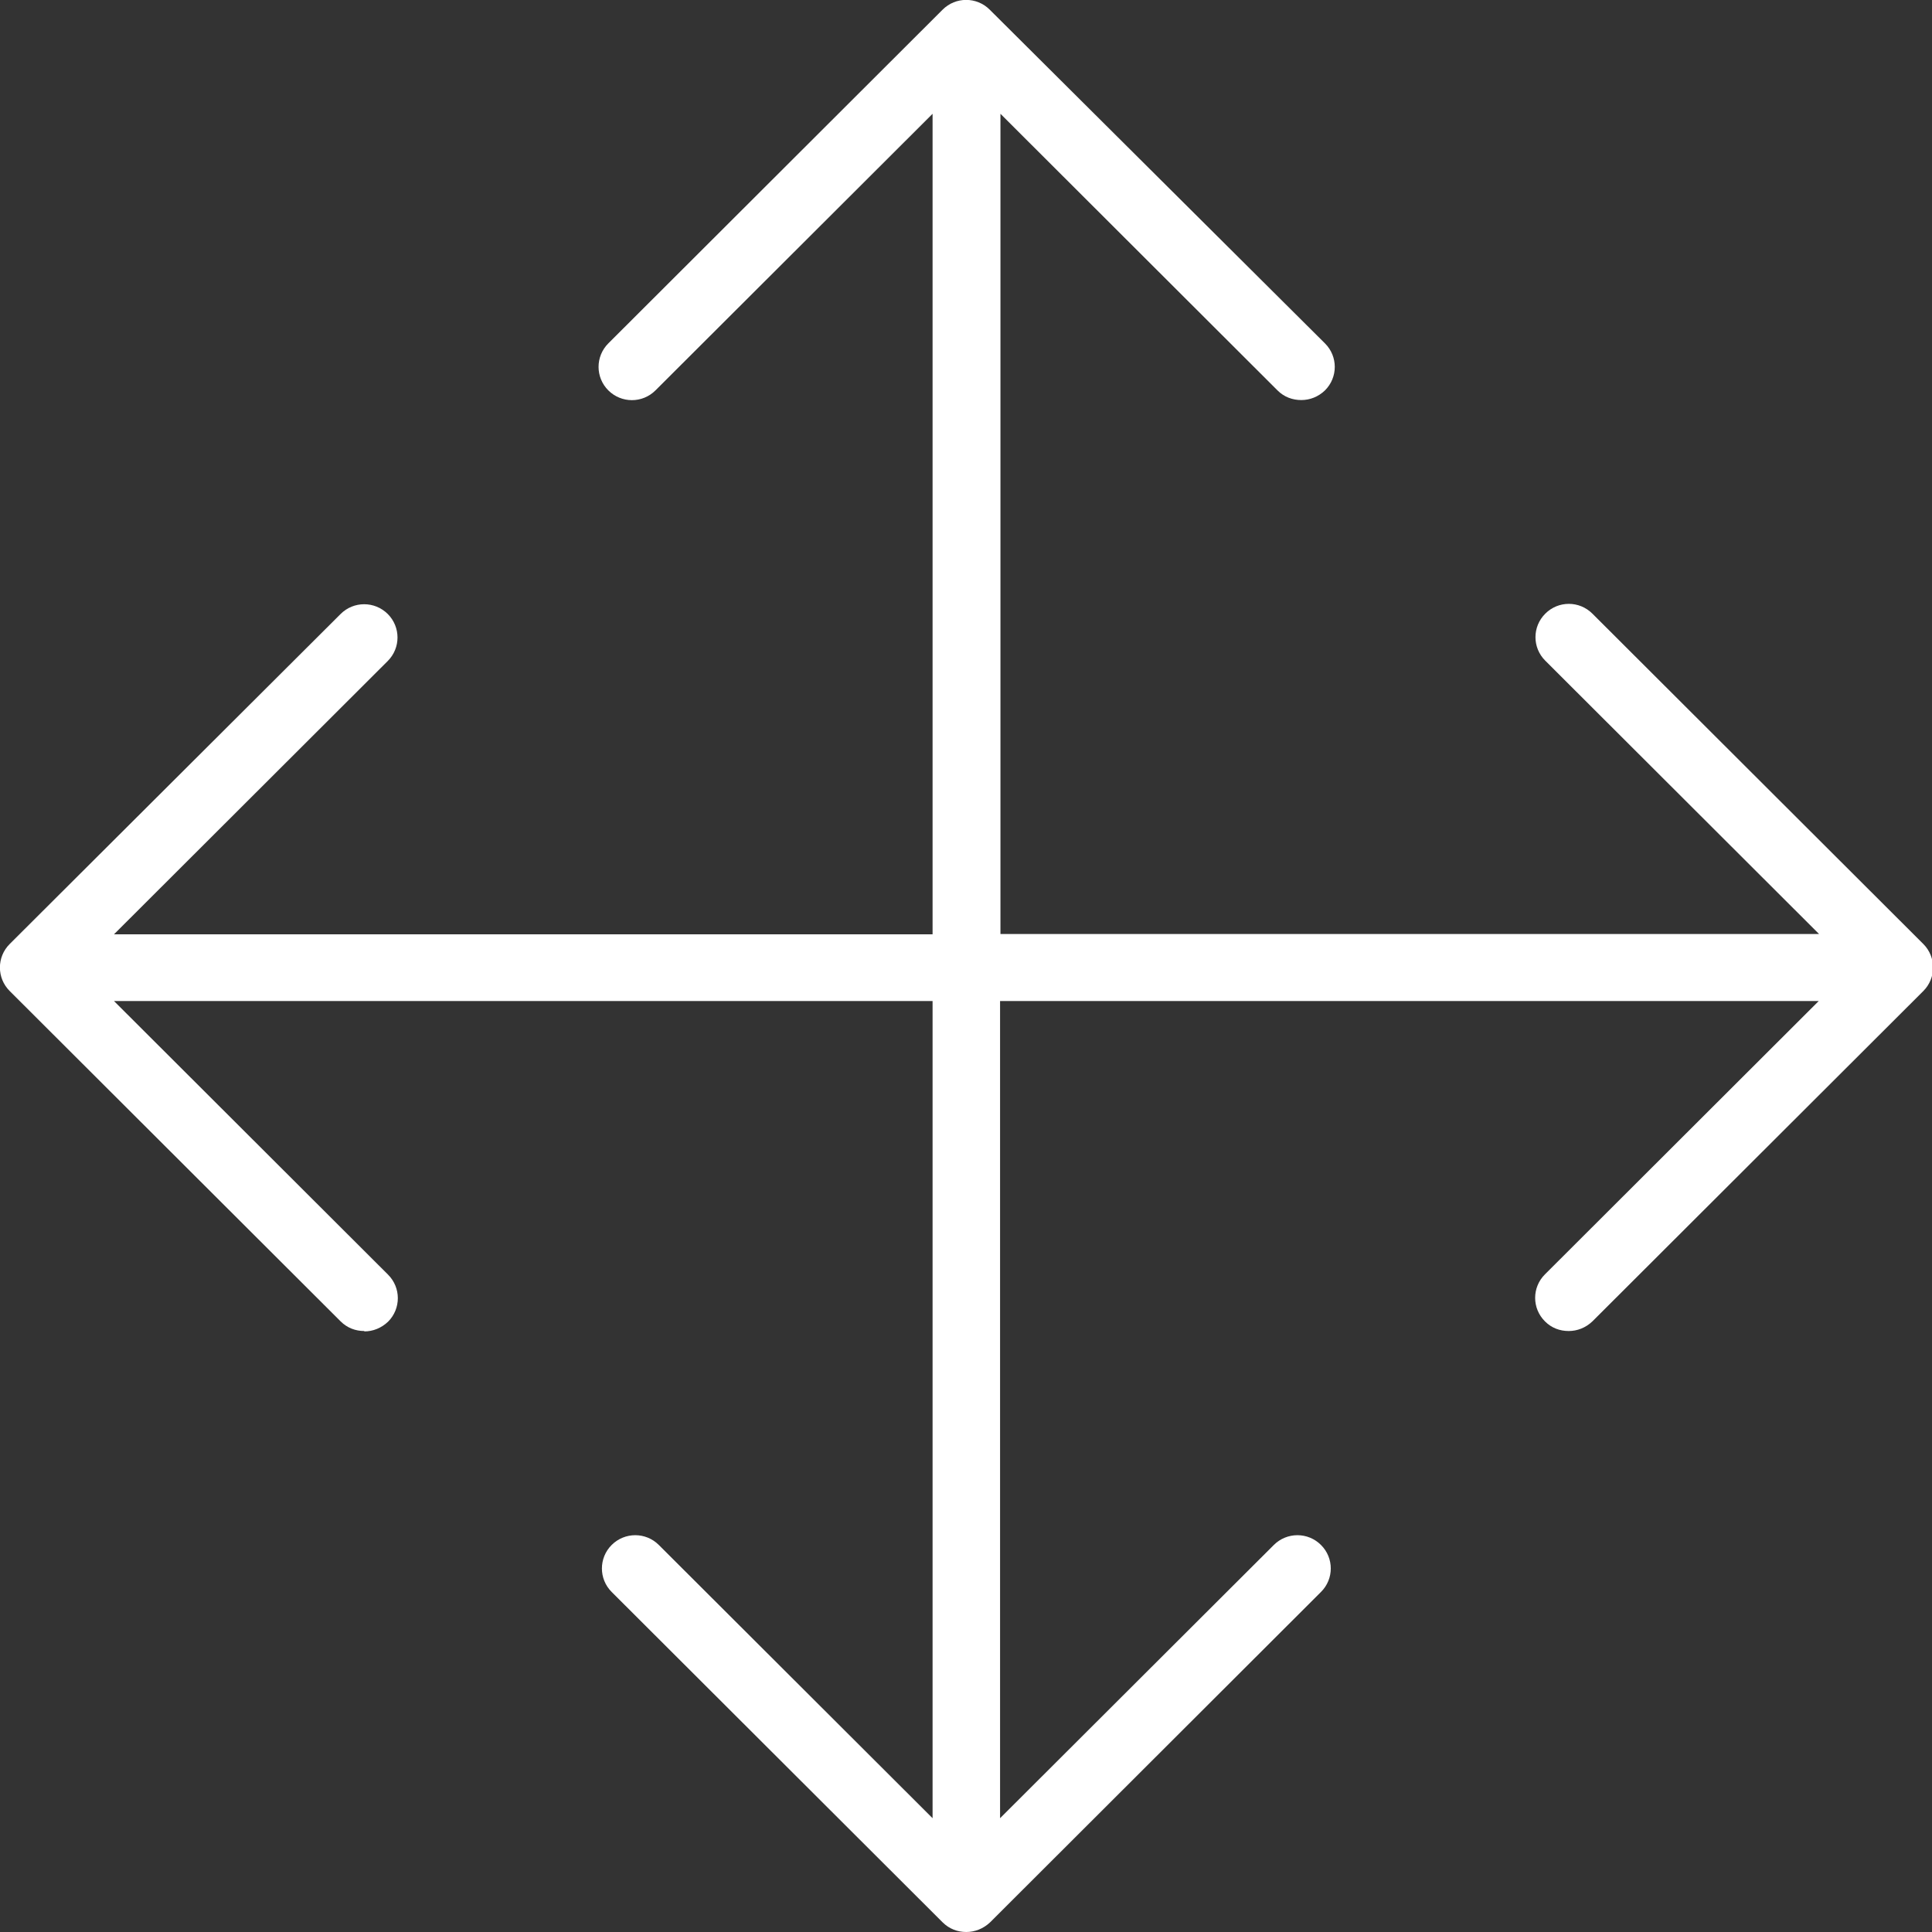 <svg width="30" height="30" viewBox="0 0 30 30" fill="none" xmlns="http://www.w3.org/2000/svg">
<rect x="0" y="0" width="30" height="30" fill="#333333" stroke="none"/>
<g clip-path="url(#clip0_899_5358)">
<path d="M5.657 20.674C5.792 20.674 5.922 20.622 6.026 20.523C6.228 20.321 6.228 19.995 6.026 19.793L1.77 15.544H14.481V28.233L10.23 23.99C10.028 23.788 9.701 23.788 9.498 23.99C9.296 24.192 9.296 24.518 9.498 24.72L14.637 29.85C14.741 29.953 14.87 30 15.005 30C15.14 30 15.27 29.948 15.374 29.85L20.512 24.72C20.715 24.518 20.715 24.192 20.512 23.99C20.31 23.788 19.983 23.788 19.78 23.99L15.529 28.233V15.544H28.241L23.99 19.788C23.787 19.99 23.787 20.316 23.99 20.518C24.093 20.622 24.223 20.668 24.358 20.668C24.493 20.668 24.623 20.617 24.727 20.518L29.865 15.389C30.067 15.187 30.067 14.86 29.865 14.658L24.727 9.529C24.524 9.326 24.197 9.326 23.995 9.529C23.792 9.731 23.792 10.057 23.995 10.259L28.246 14.503H15.535V1.767L19.837 6.062C19.941 6.166 20.071 6.212 20.206 6.212C20.341 6.212 20.471 6.161 20.574 6.062C20.777 5.86 20.777 5.534 20.574 5.332L15.368 0.15C15.166 -0.052 14.839 -0.052 14.637 0.15L9.446 5.332C9.244 5.534 9.244 5.86 9.446 6.062C9.649 6.264 9.976 6.264 10.178 6.062L14.481 1.767V14.508H1.77L6.021 10.264C6.223 10.062 6.223 9.736 6.021 9.534C5.818 9.332 5.491 9.332 5.289 9.534L0.151 14.658C-0.052 14.86 -0.052 15.187 0.151 15.389L5.289 20.518C5.393 20.622 5.523 20.668 5.657 20.668V20.674Z" fill="white"/>
</g>
<defs>
<clipPath id="clip0_899_5358">
<rect width="30" height="30" fill="white"/>
</clipPath>
</defs>
</svg>
